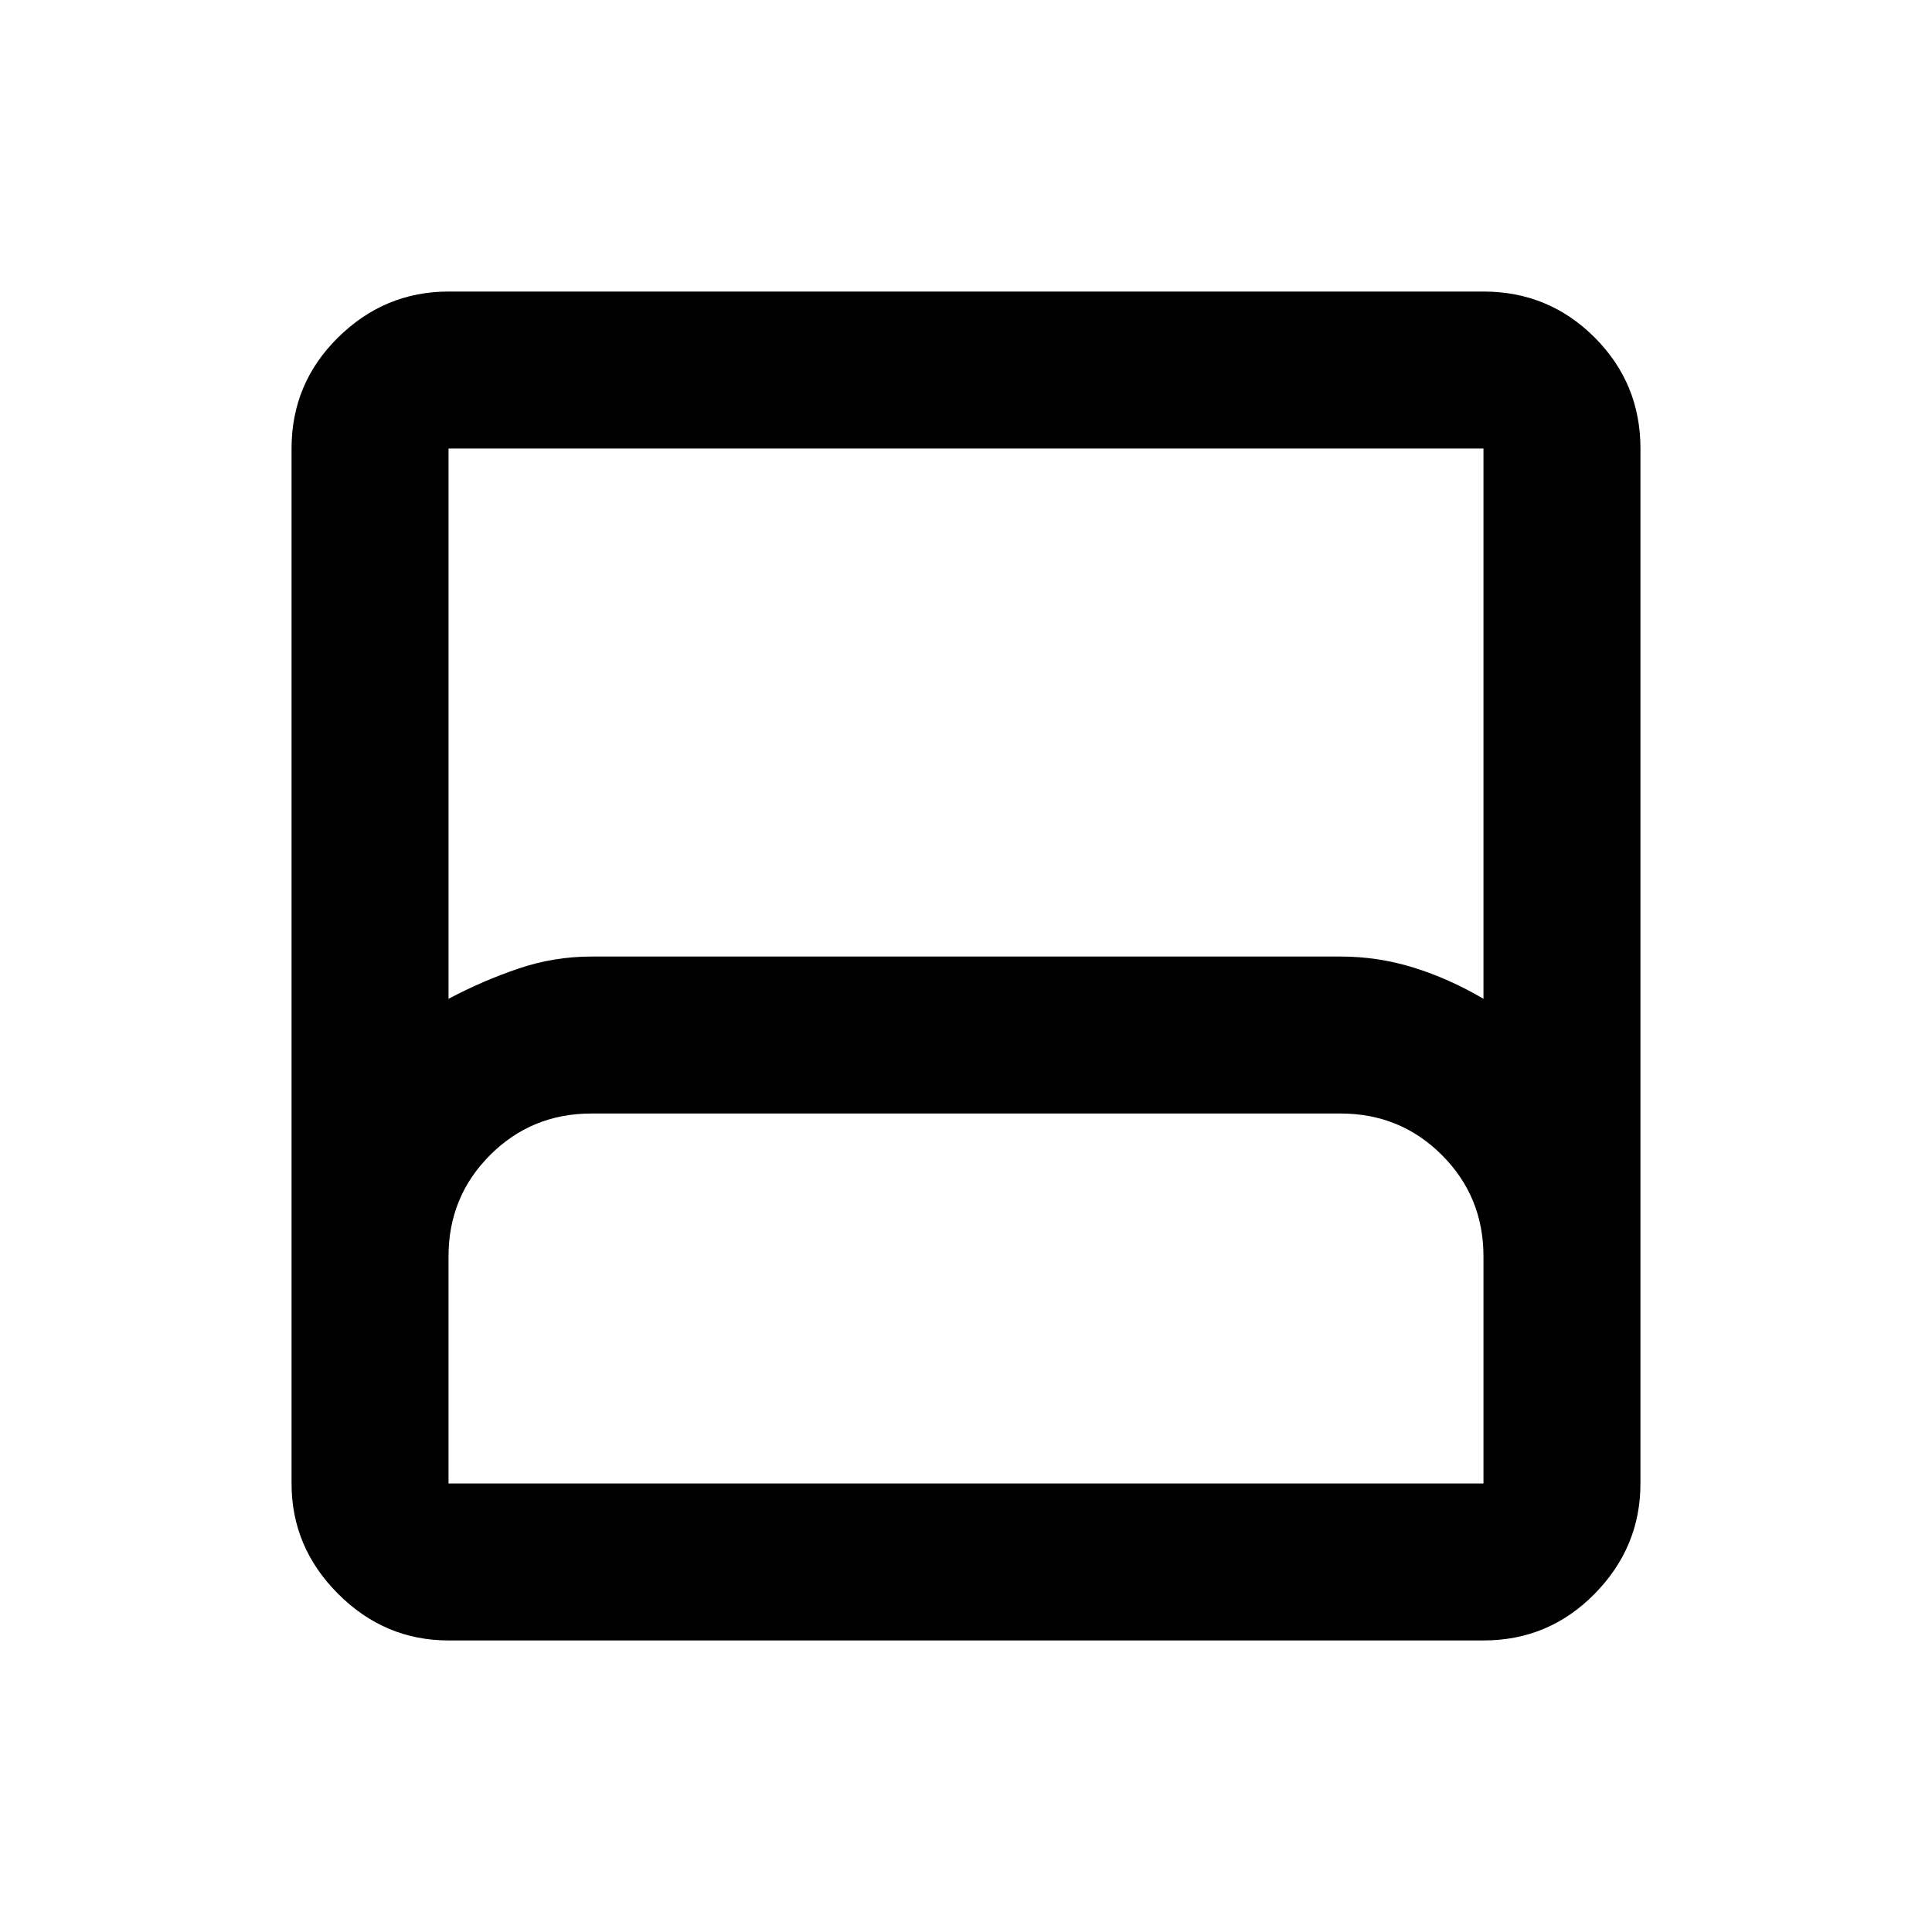 <svg xmlns="http://www.w3.org/2000/svg" height="20" viewBox="0 -960 960 960" width="20"><path d="M222.87-144.87q-31.72 0-54.86-23.14t-23.14-54.86v-514.26q0-32.42 23.14-55.21t54.86-22.79h514.26q32.42 0 55.21 22.79t22.79 55.21v514.26q0 31.72-22.79 54.86t-55.21 23.14H222.87Zm0-318.83q17-9 34.69-15 17.68-6 36.31-6h372.26q18.63 0 36.31 5.5 17.69 5.5 34.69 15.5v-273.43H222.87v273.43Zm0 240.83h514.26V-335.7q0-29.7-20.65-50.35-20.65-20.65-50.35-20.65H293.87q-29.7 0-50.35 20.65-20.65 20.65-20.65 50.35v112.83Zm0 0h514.26-514.26Z"/></svg>